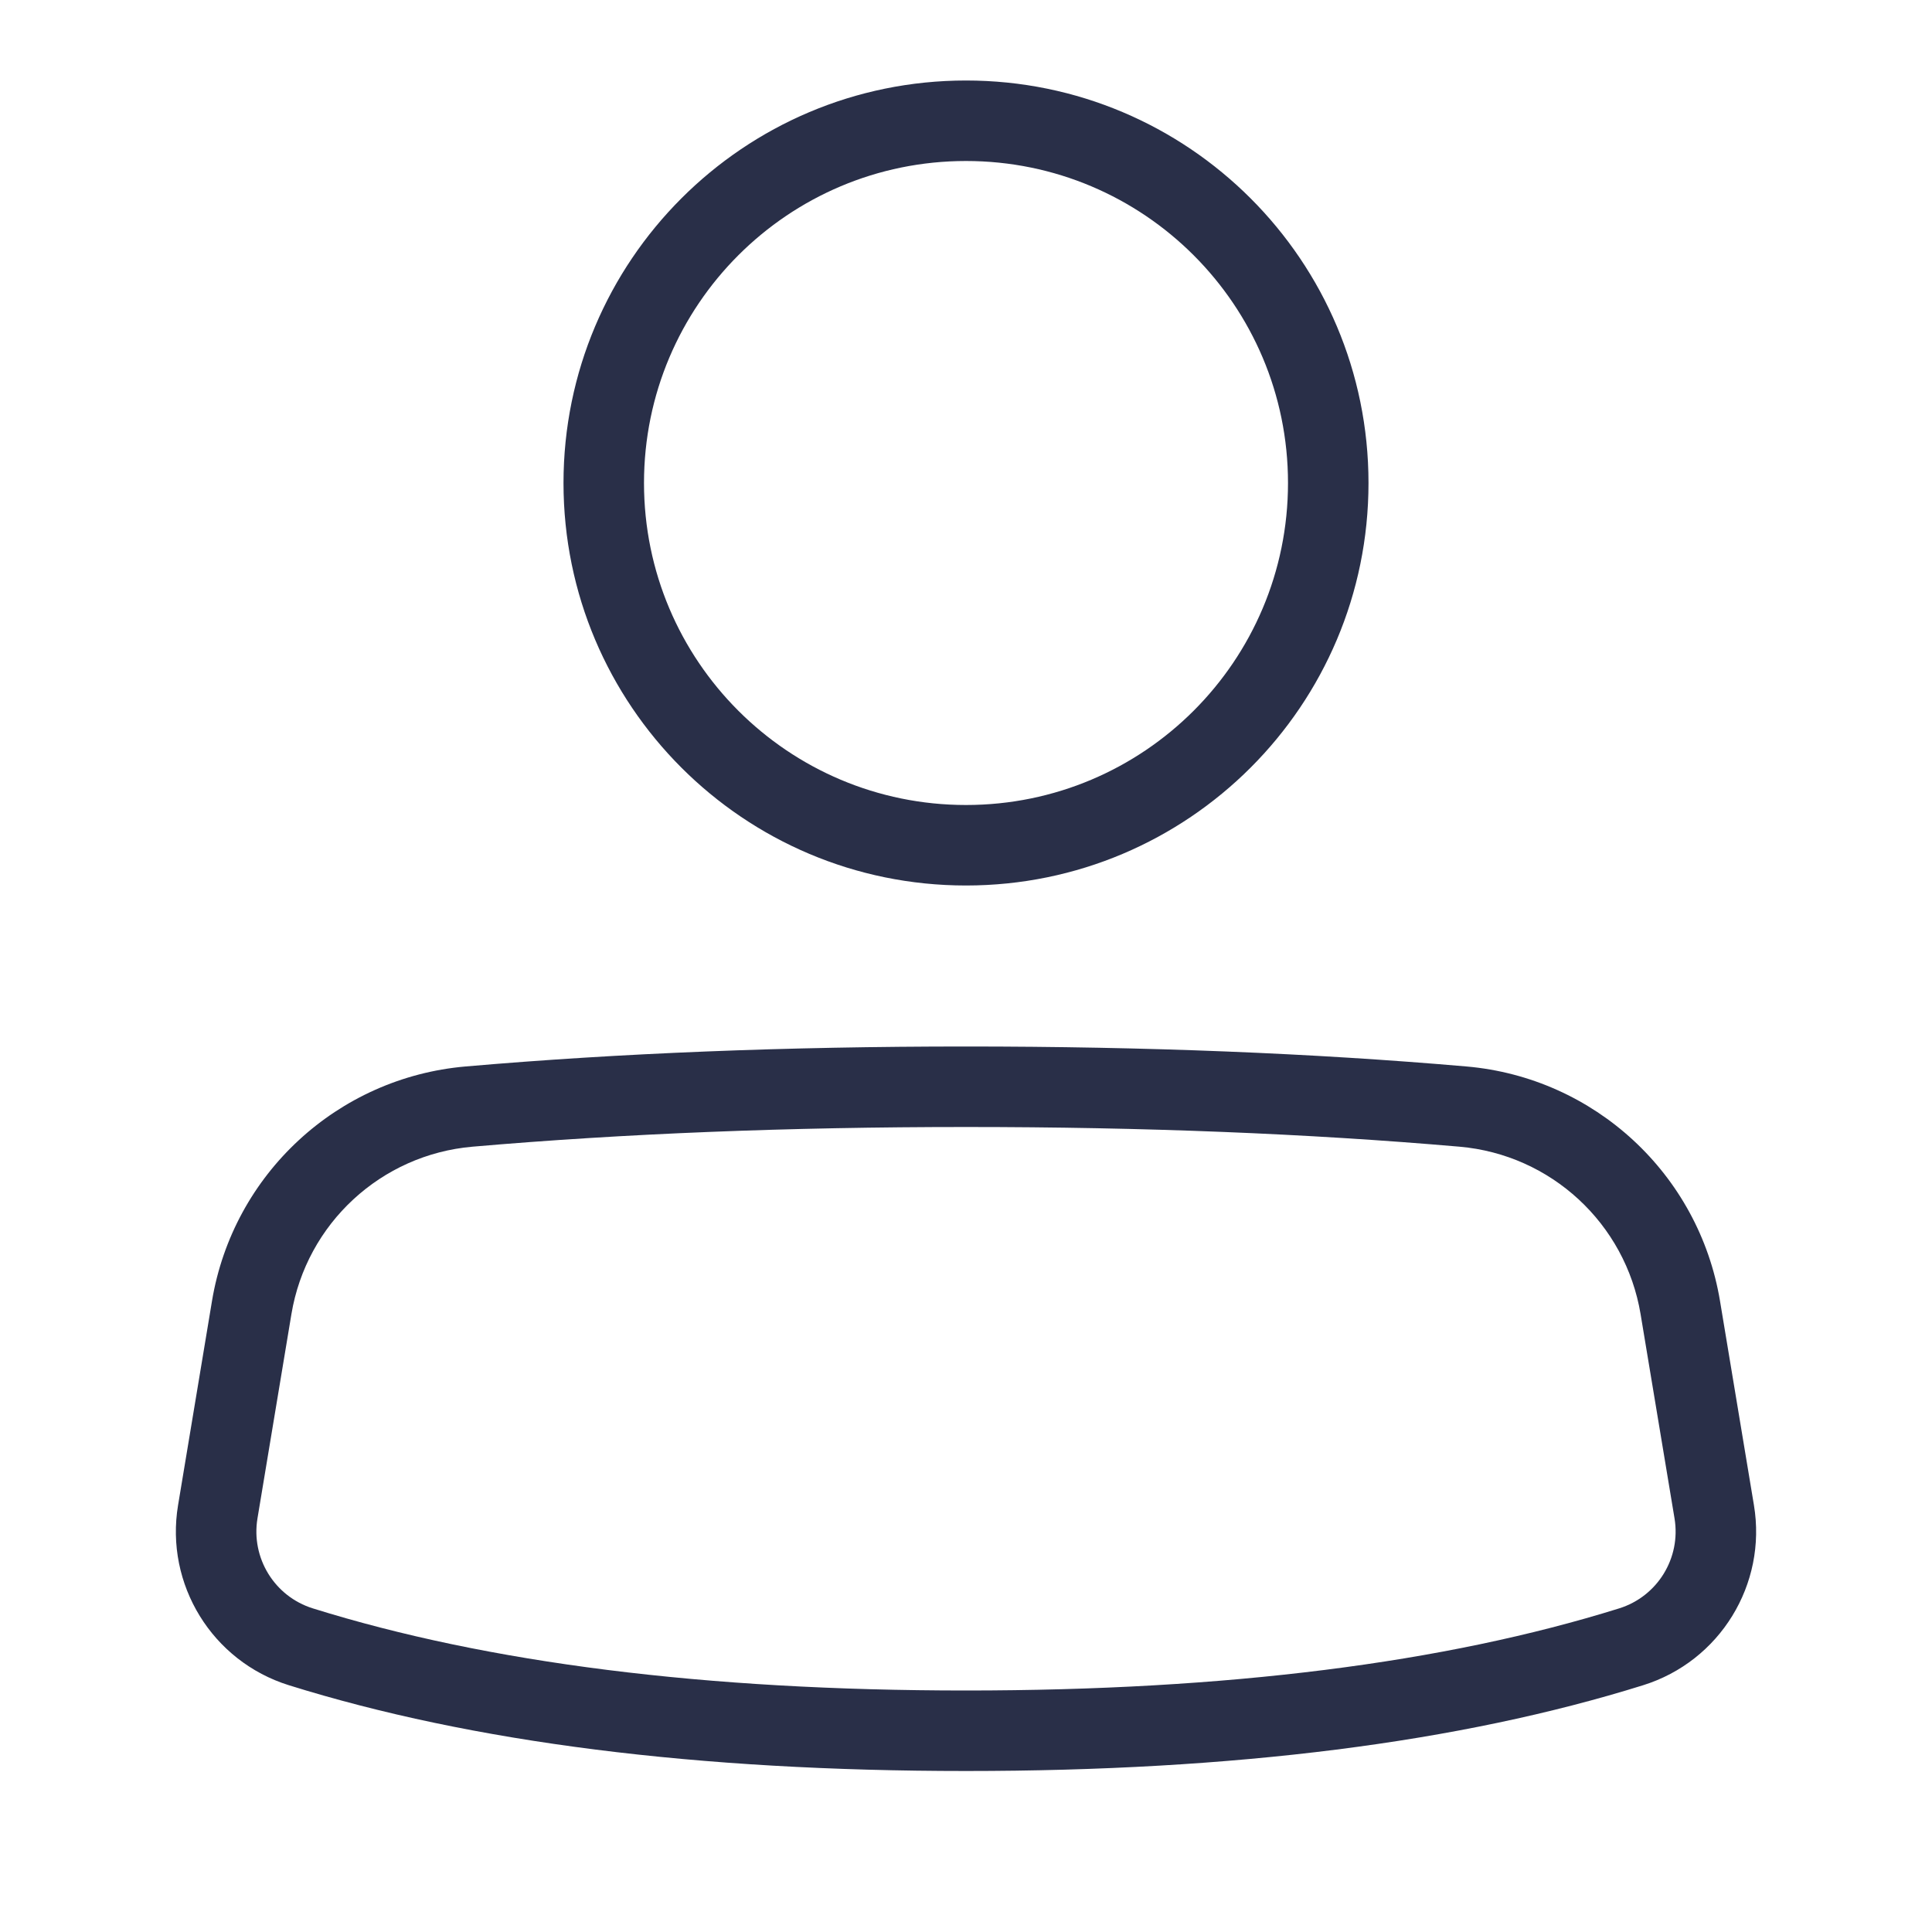 <?xml version="1.0" encoding="UTF-8"?>
<svg width="48px" height="48px" viewBox="0 0 48 48" version="1.1" xmlns="http://www.w3.org/2000/svg" xmlns:xlink="http://www.w3.org/1999/xlink">
    <!-- Generator: Sketch 56.3 (81716) - https://sketch.com -->
    <title>03 Communication/User 1</title>
    <desc>Created with Sketch.</desc>
    <g id="03-Communication/User-1" stroke="none" stroke-width="1" fill="none" fill-rule="evenodd">
        <path d="M24,42 C30.472,42 35.882,41.317 40.227,39.96 C41.18,39.663 41.767,38.708 41.603,37.723 L40.76,32.65 C40.385,30.398 38.533,28.686 36.259,28.489 C32.497,28.163 28.411,28 24,28 C19.589,28 15.503,28.163 11.741,28.489 C9.467,28.686 7.615,30.398 7.24,32.65 L6.397,37.723 C6.233,38.708 6.82,39.663 7.773,39.96 C12.118,41.317 17.528,42 24,42 Z M24,44 C17.34,44 11.734,43.293 7.177,41.869 C5.271,41.274 4.096,39.364 4.424,37.395 L5.267,32.322 C5.792,29.169 8.385,26.772 11.568,26.496 C15.39,26.165 19.533,26 24,26 C28.467,26 32.61,26.165 36.432,26.496 C39.615,26.772 42.208,29.169 42.733,32.322 L43.576,37.395 C43.904,39.364 42.729,41.274 40.823,41.869 C36.266,43.293 30.66,44 24,44 Z M16,12 C16,16.419 19.581,20 24,20 C28.419,20 32,16.419 32,12 C32,7.581 28.419,4 24,4 C19.581,4 16,7.581 16,12 Z M14,12 C14,6.477 18.476,2 24,2 C29.523,2 34,6.476 34,12 C34,17.523 29.524,22 24,22 C18.477,22 14,17.524 14,12 Z" id="User-1" fill="#292F48" fill-rule="nonzero"></path>
    </g>
</svg>